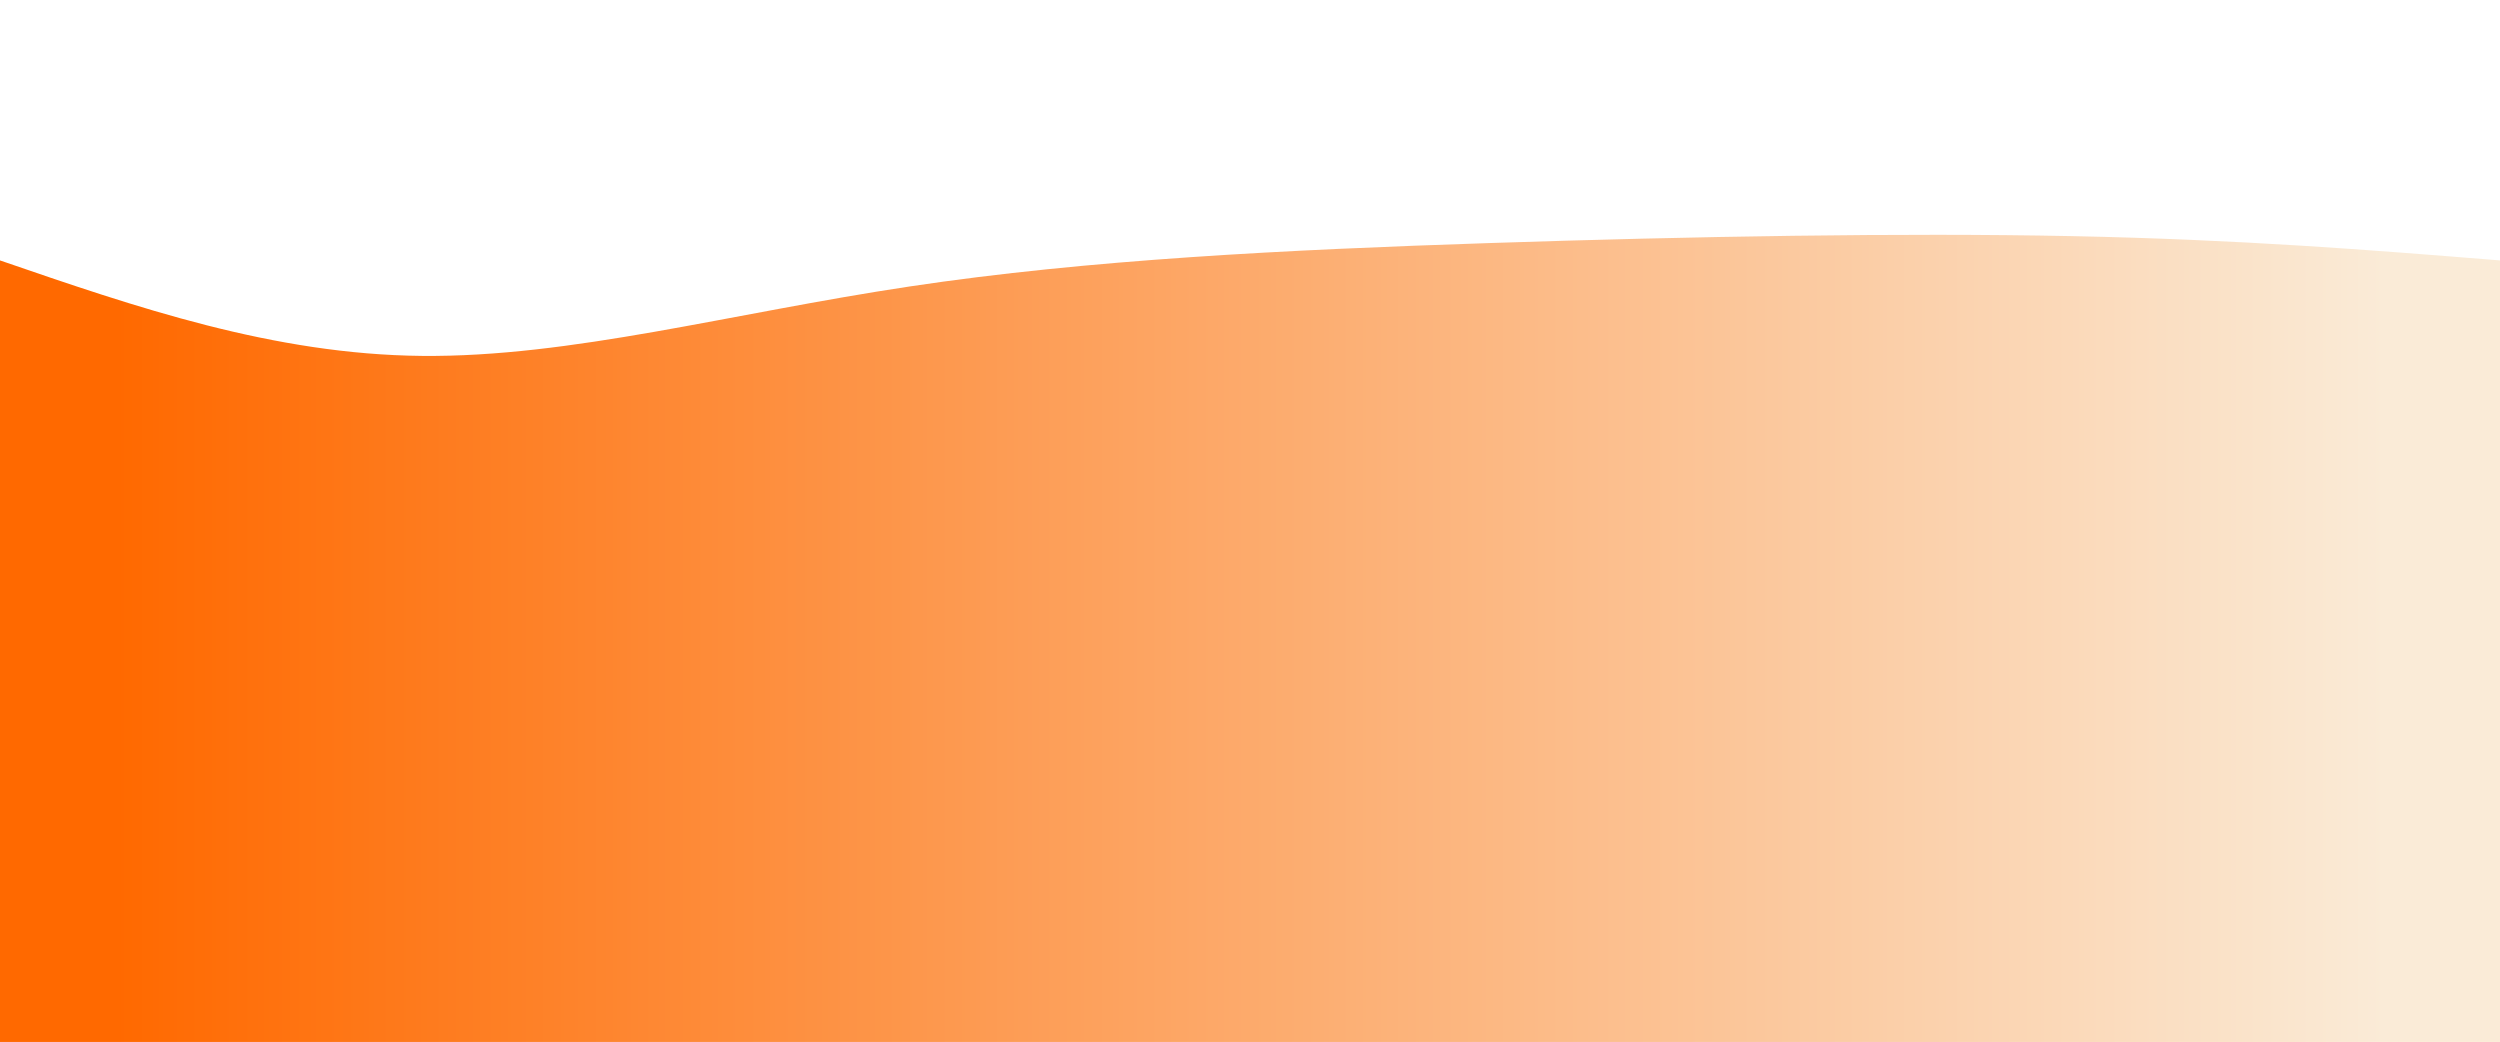 <svg height="100%" width="100%" id="svg" viewBox="0 0 1440 600" xmlns="http://www.w3.org/2000/svg" class="transition duration-300 ease-in-out delay-150"><defs><linearGradient id="gradient"><stop offset="5%" stop-color="#ff690066"></stop><stop offset="95%" stop-color="#faebd766"></stop></linearGradient></defs><path d="M 0,600 C 0,600 0,150 0,150 C 78.727,177.072 157.455,204.144 243,205 C 328.545,205.856 420.909,180.498 524,165 C 627.091,149.502 740.909,143.866 858,140 C 975.091,136.134 1095.455,134.038 1193,136 C 1290.545,137.962 1365.273,143.981 1440,150 C 1440,150 1440,600 1440,600 Z" stroke="none" stroke-width="0" fill="url(#gradient)" class="transition-all duration-300 ease-in-out delay-150"></path><defs><linearGradient id="gradient"><stop offset="5%" stop-color="#ff690088"></stop><stop offset="95%" stop-color="#faebd788"></stop></linearGradient></defs><path d="M 0,600 C 0,600 0,300 0,300 C 101.713,281.378 203.426,262.756 282,254 C 360.574,245.244 416.01,246.354 523,245 C 629.99,243.646 788.536,239.828 909,243 C 1029.464,246.172 1111.847,256.335 1194,267 C 1276.153,277.665 1358.077,288.833 1440,300 C 1440,300 1440,600 1440,600 Z" stroke="none" stroke-width="0" fill="url(#gradient)" class="transition-all duration-300 ease-in-out delay-150"></path><defs><linearGradient id="gradient"><stop offset="5%" stop-color="#ff6900ff"></stop><stop offset="95%" stop-color="#faebd7ff"></stop></linearGradient></defs><path d="M 0,600 C 0,600 0,450 0,450 C 79.493,466.172 158.986,482.344 247,466 C 335.014,449.656 431.55,400.794 526,397 C 620.45,393.206 712.813,434.478 811,438 C 909.187,441.522 1013.196,407.292 1119,403 C 1224.804,398.708 1332.402,424.354 1440,450 C 1440,450 1440,600 1440,600 Z" stroke="none" stroke-width="0" fill="url(#gradient)" class="transition-all duration-300 ease-in-out delay-150"></path></svg>